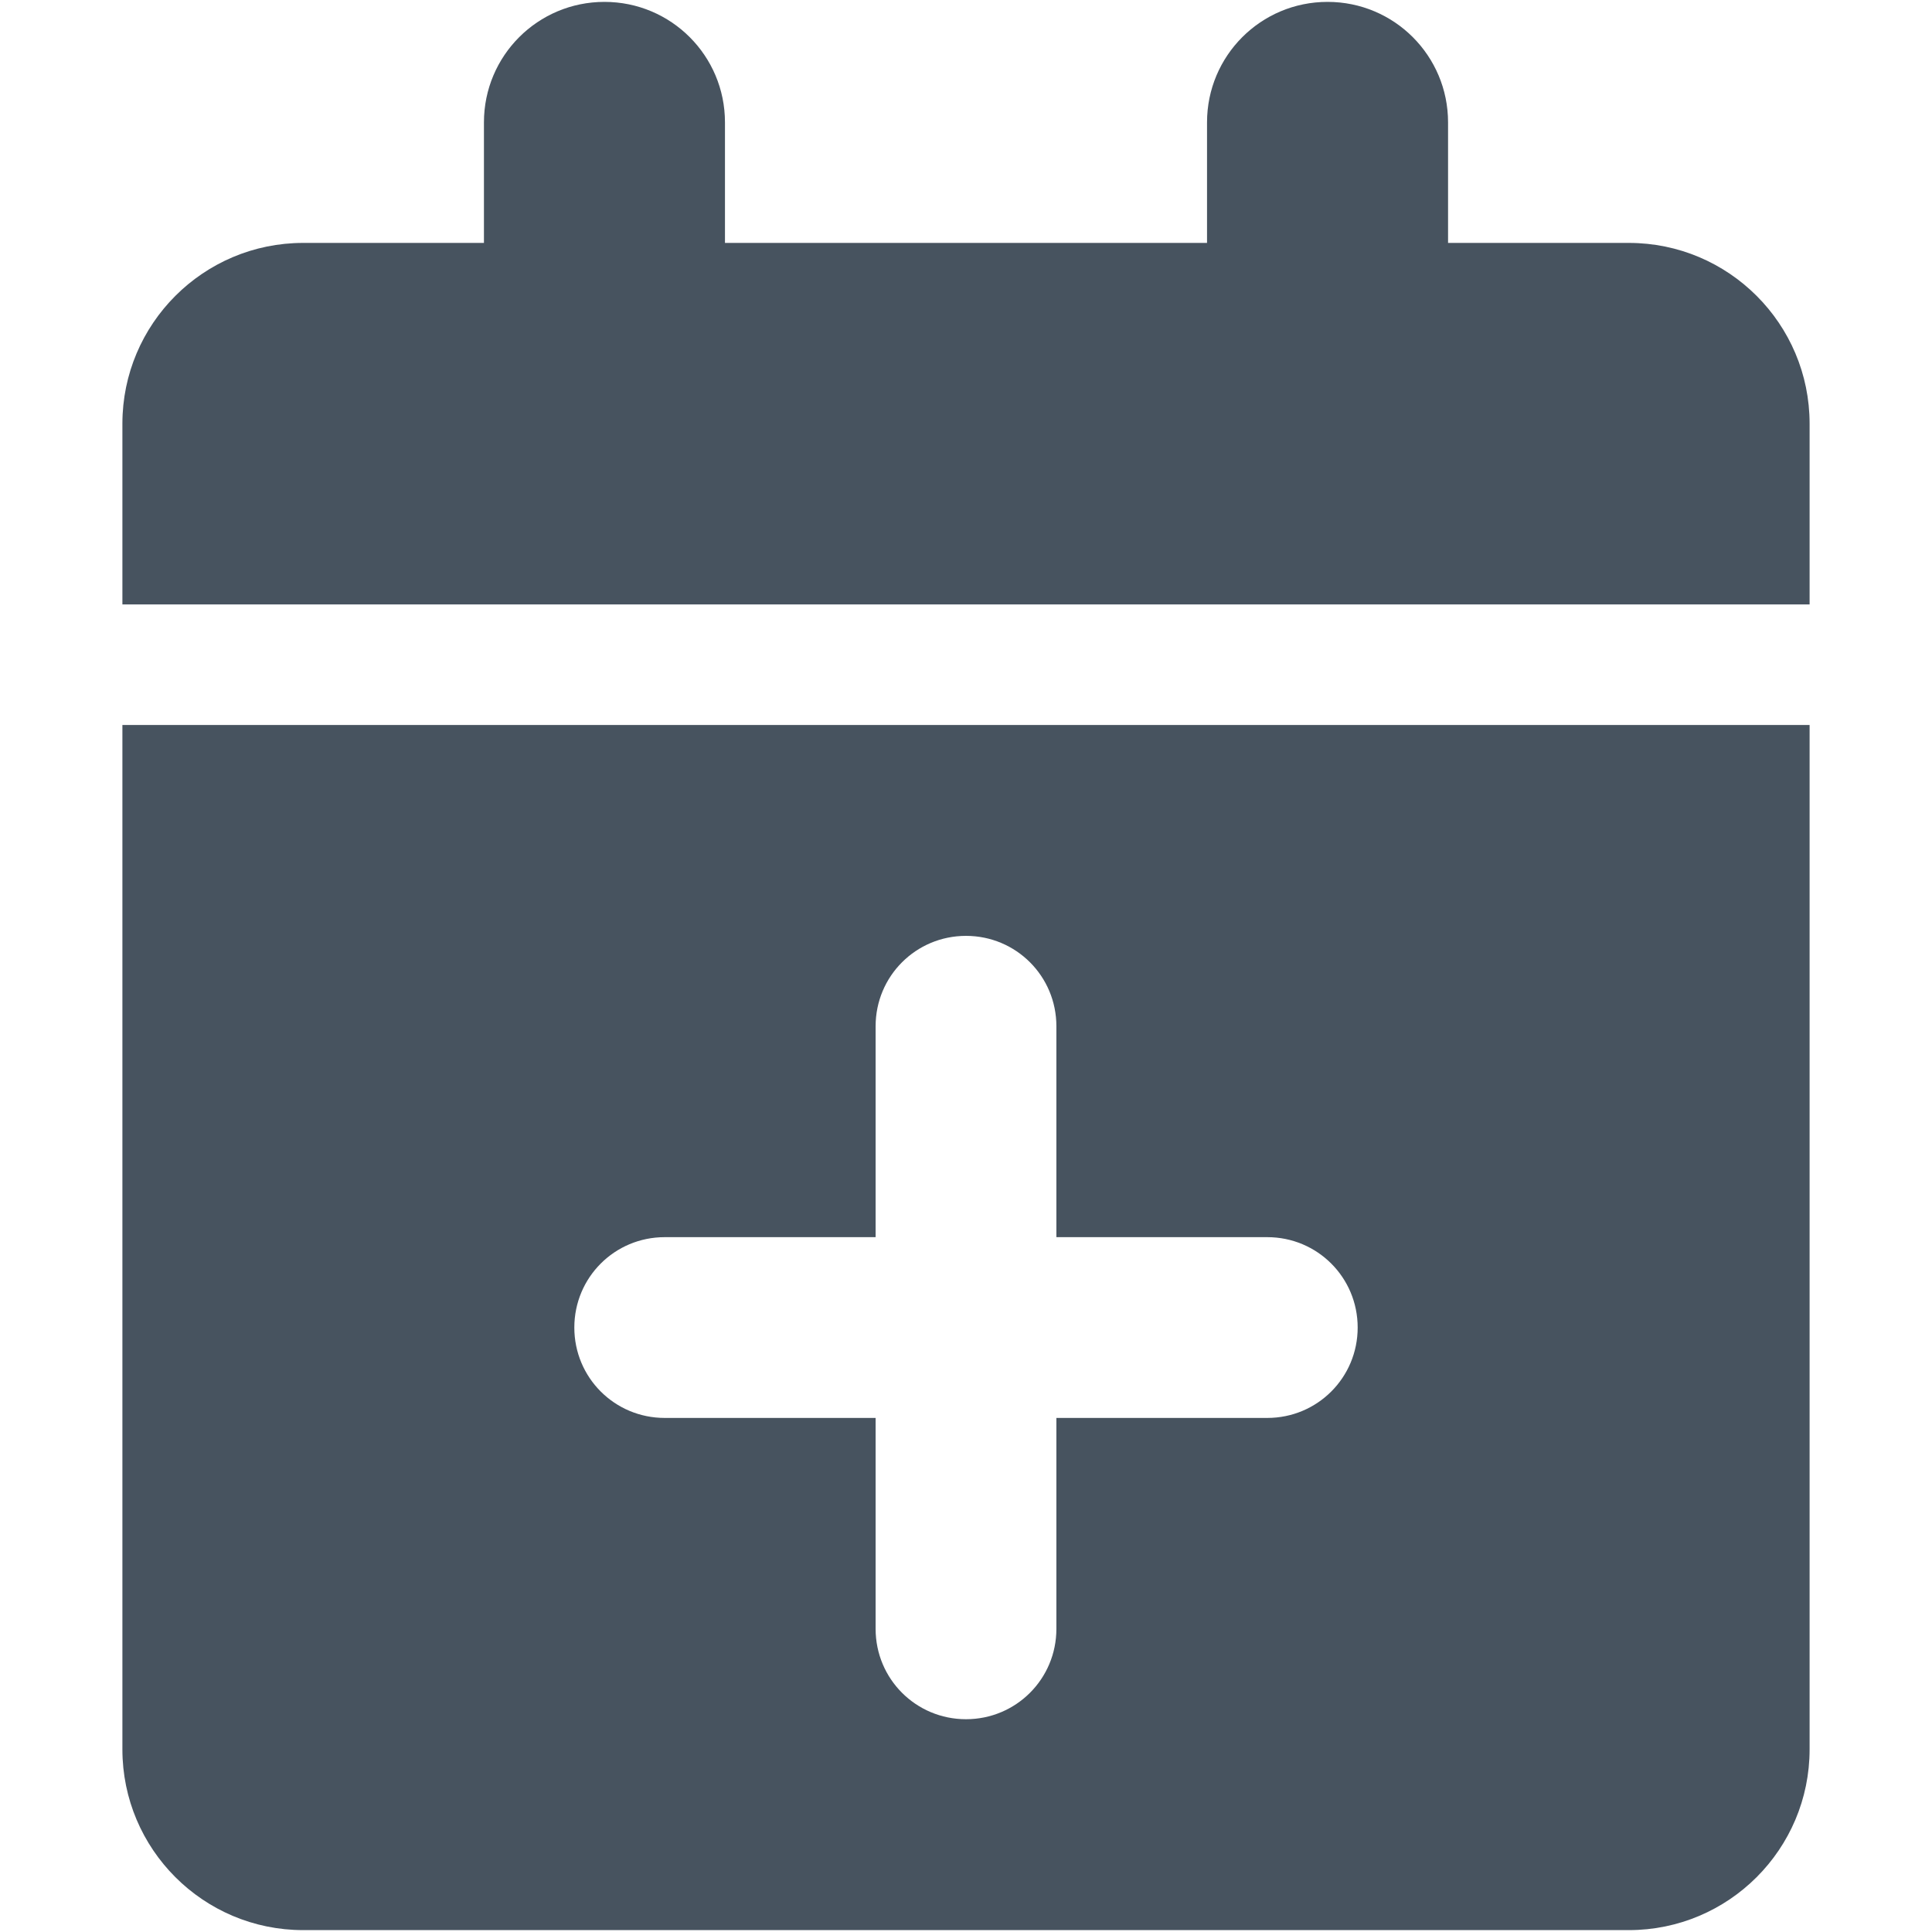 <svg width="513" height="513" viewBox="0 0 513 513" fill="none" xmlns="http://www.w3.org/2000/svg">
<g clip-path="url(#clip0_104_760)">
<path d="M128.5 32.5V64.5H80.5C54 64.5 32.5 86 32.5 112.5V160.5H480.5V112.5C480.5 86 459 64.5 432.5 64.5H384.5V32.5C384.5 14.8 370.2 0.5 352.5 0.5C334.8 0.5 320.5 14.8 320.5 32.5V64.5H192.5V32.5C192.5 14.8 178.2 0.5 160.5 0.5C142.8 0.5 128.5 14.8 128.5 32.5ZM480.5 192.5H32.5V464.5C32.5 491 54 512.5 80.5 512.5H432.5C459 512.5 480.5 491 480.5 464.5V192.5ZM256.5 248.5C269.8 248.5 280.5 259.2 280.5 272.5V328.5H336.5C349.8 328.5 360.5 339.2 360.5 352.5C360.5 365.8 349.8 376.5 336.5 376.5H280.5V432.5C280.5 445.8 269.8 456.5 256.5 456.5C243.2 456.5 232.5 445.8 232.5 432.5V376.5H176.5C163.2 376.5 152.5 365.8 152.5 352.5C152.5 339.2 163.2 328.5 176.5 328.5H232.5V272.5C232.5 259.2 243.2 248.5 256.5 248.5Z" fill="#47535F"/>
</g>
<defs>
<clipPath id="clip0_104_760">
<rect width="512" height="512" fill="white" transform="translate(0.5 0.5)"/>
</clipPath>
</defs>
</svg>
